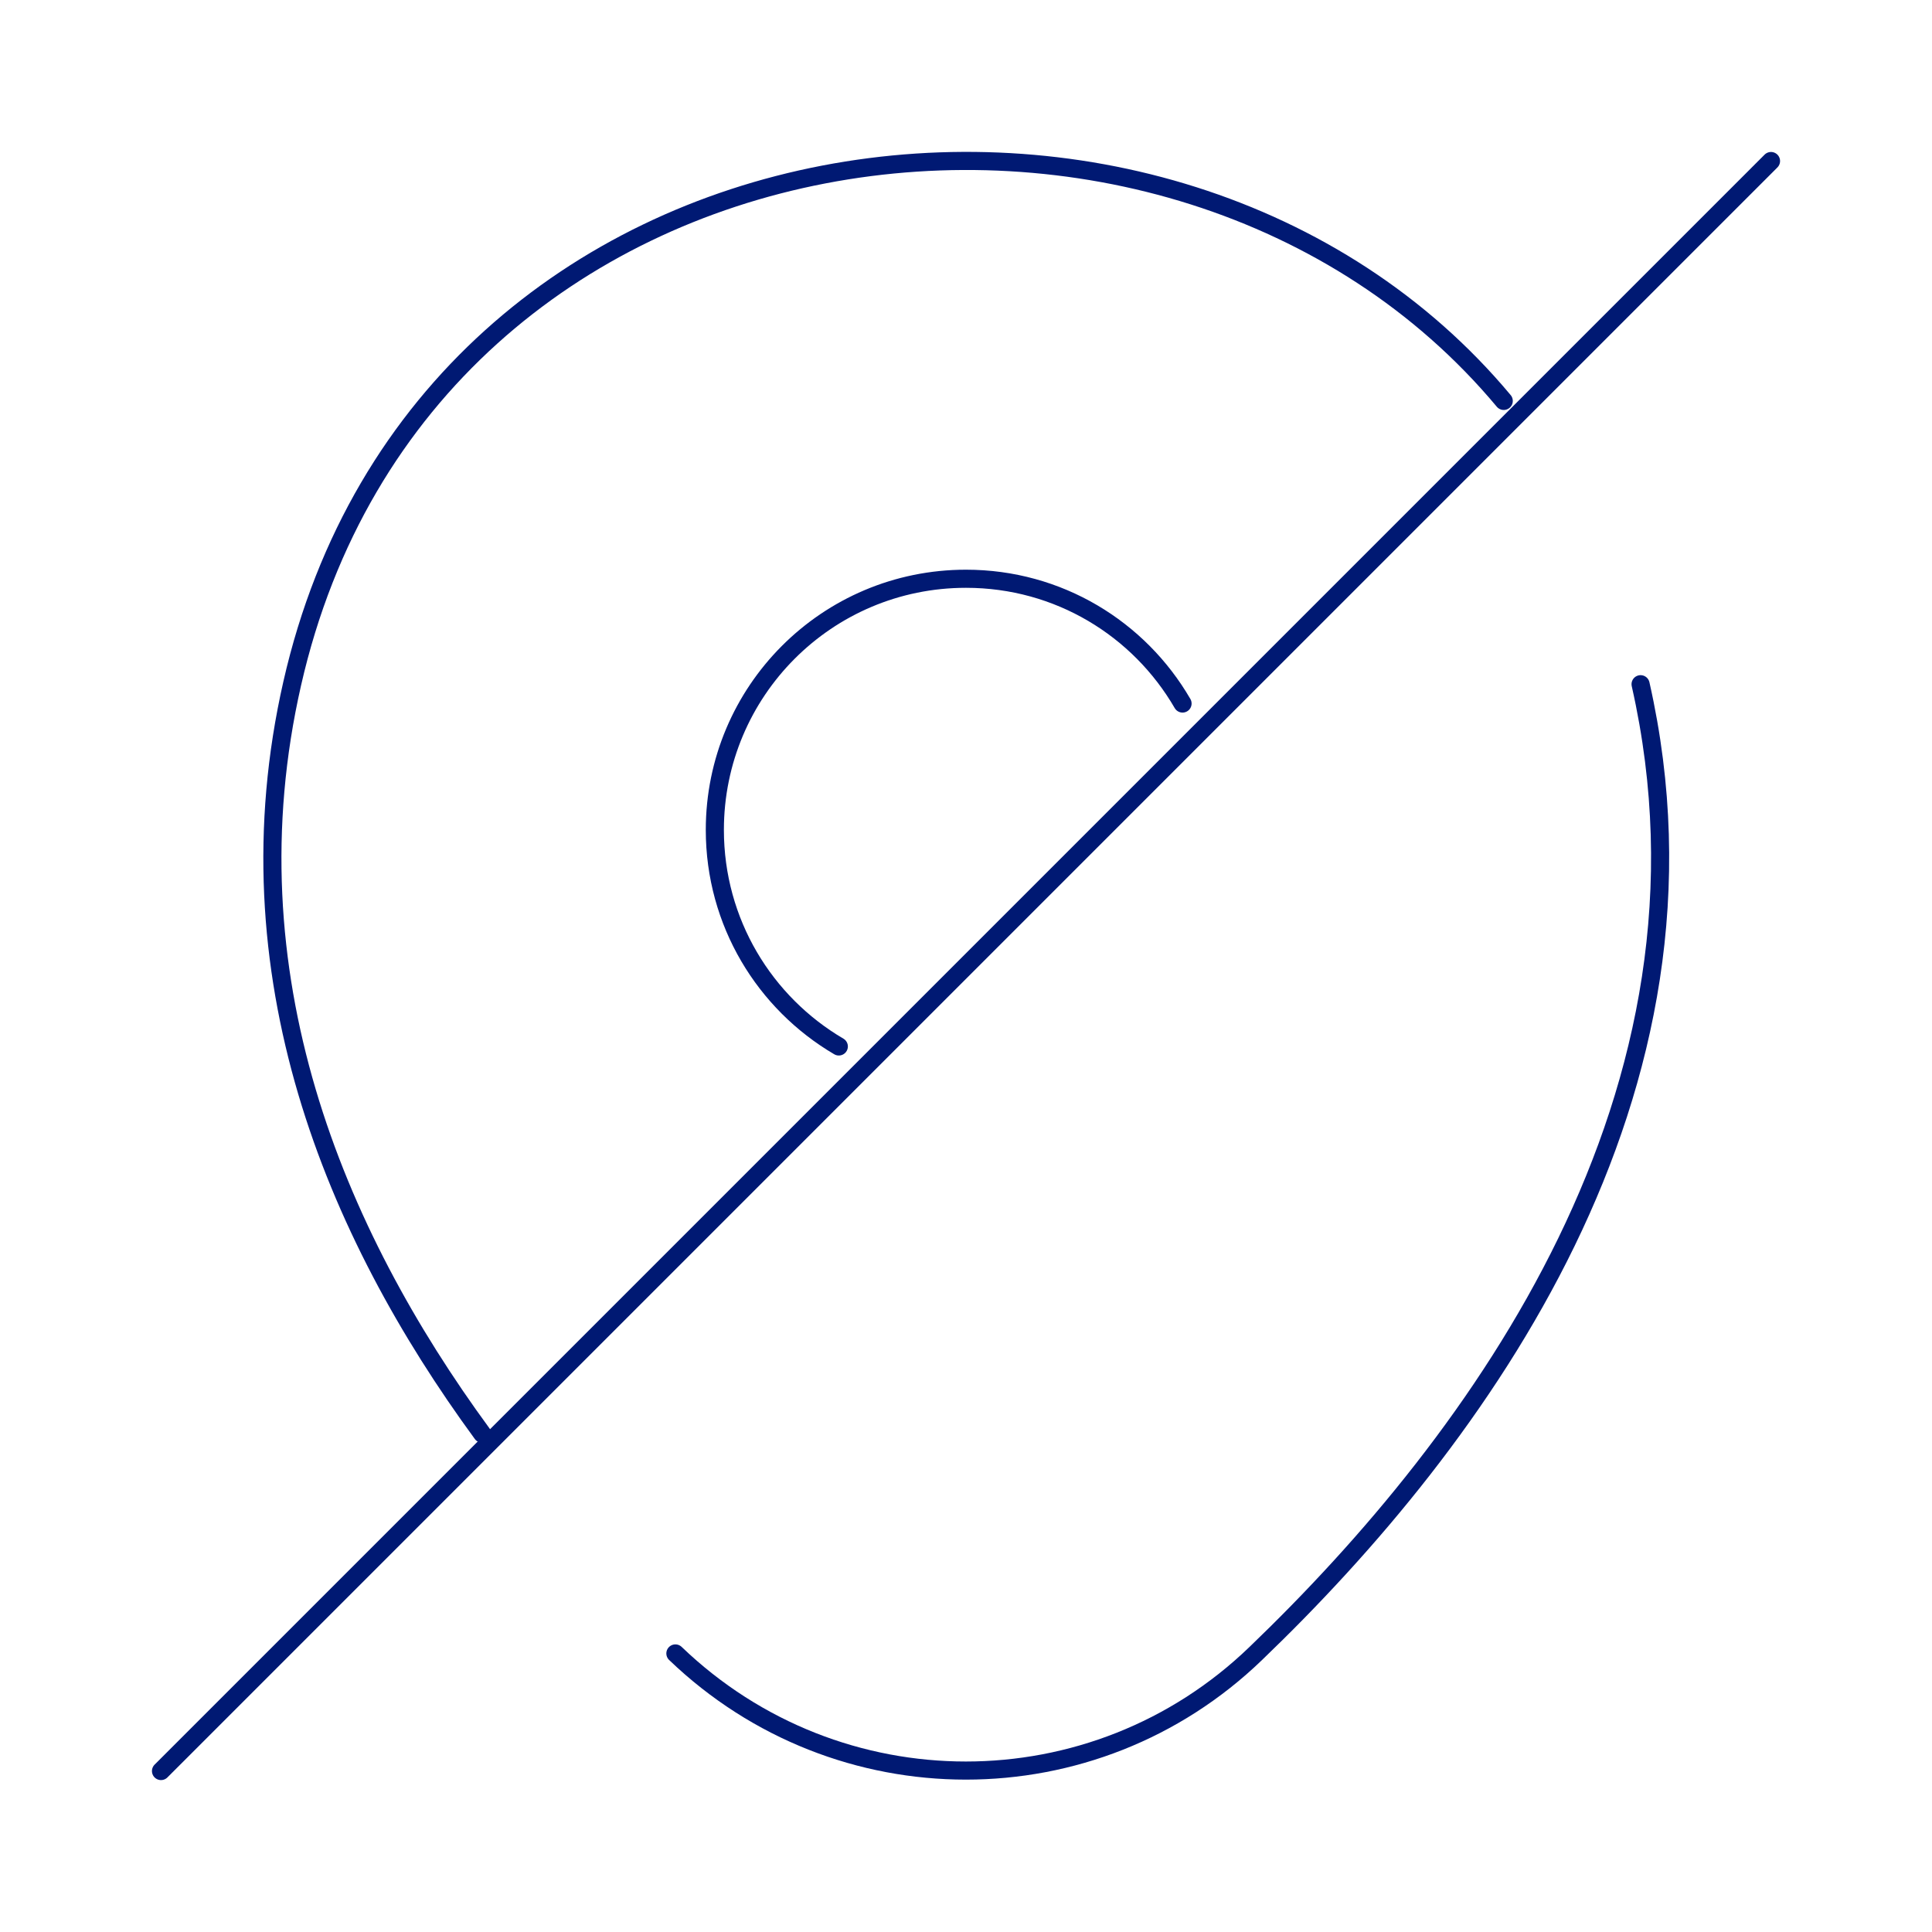 <svg width="160" height="160" viewBox="0 0 160 160" fill="none" xmlns="http://www.w3.org/2000/svg">
<path d="M69.467 86.663C63.334 83.063 59.2 76.396 59.2 68.73C59.2 57.263 68.467 47.93 80 47.93C87.667 47.93 94.334 52.063 97.933 58.263" stroke="#001973" stroke-width="1.5" stroke-linecap="round" stroke-linejoin="round"/>
<path d="M39.933 118.735C27.667 102.002 18.733 80.602 24.2 56.602C35.2 8.202 97.133 0.402 124.533 33.202" stroke="#001973" stroke-width="1.5" stroke-linecap="round" stroke-linejoin="round"/>
<path d="M135.866 56.664C143.533 90.531 122.466 119.197 104 136.931C90.6 149.864 69.4 149.864 55.933 136.931" stroke="#001973" stroke-width="1.5" stroke-linecap="round" stroke-linejoin="round"/>
<path d="M146.667 13.336L13.334 146.669" stroke="#001973" stroke-width="1.5" stroke-linecap="round" stroke-linejoin="round"/>
</svg>
